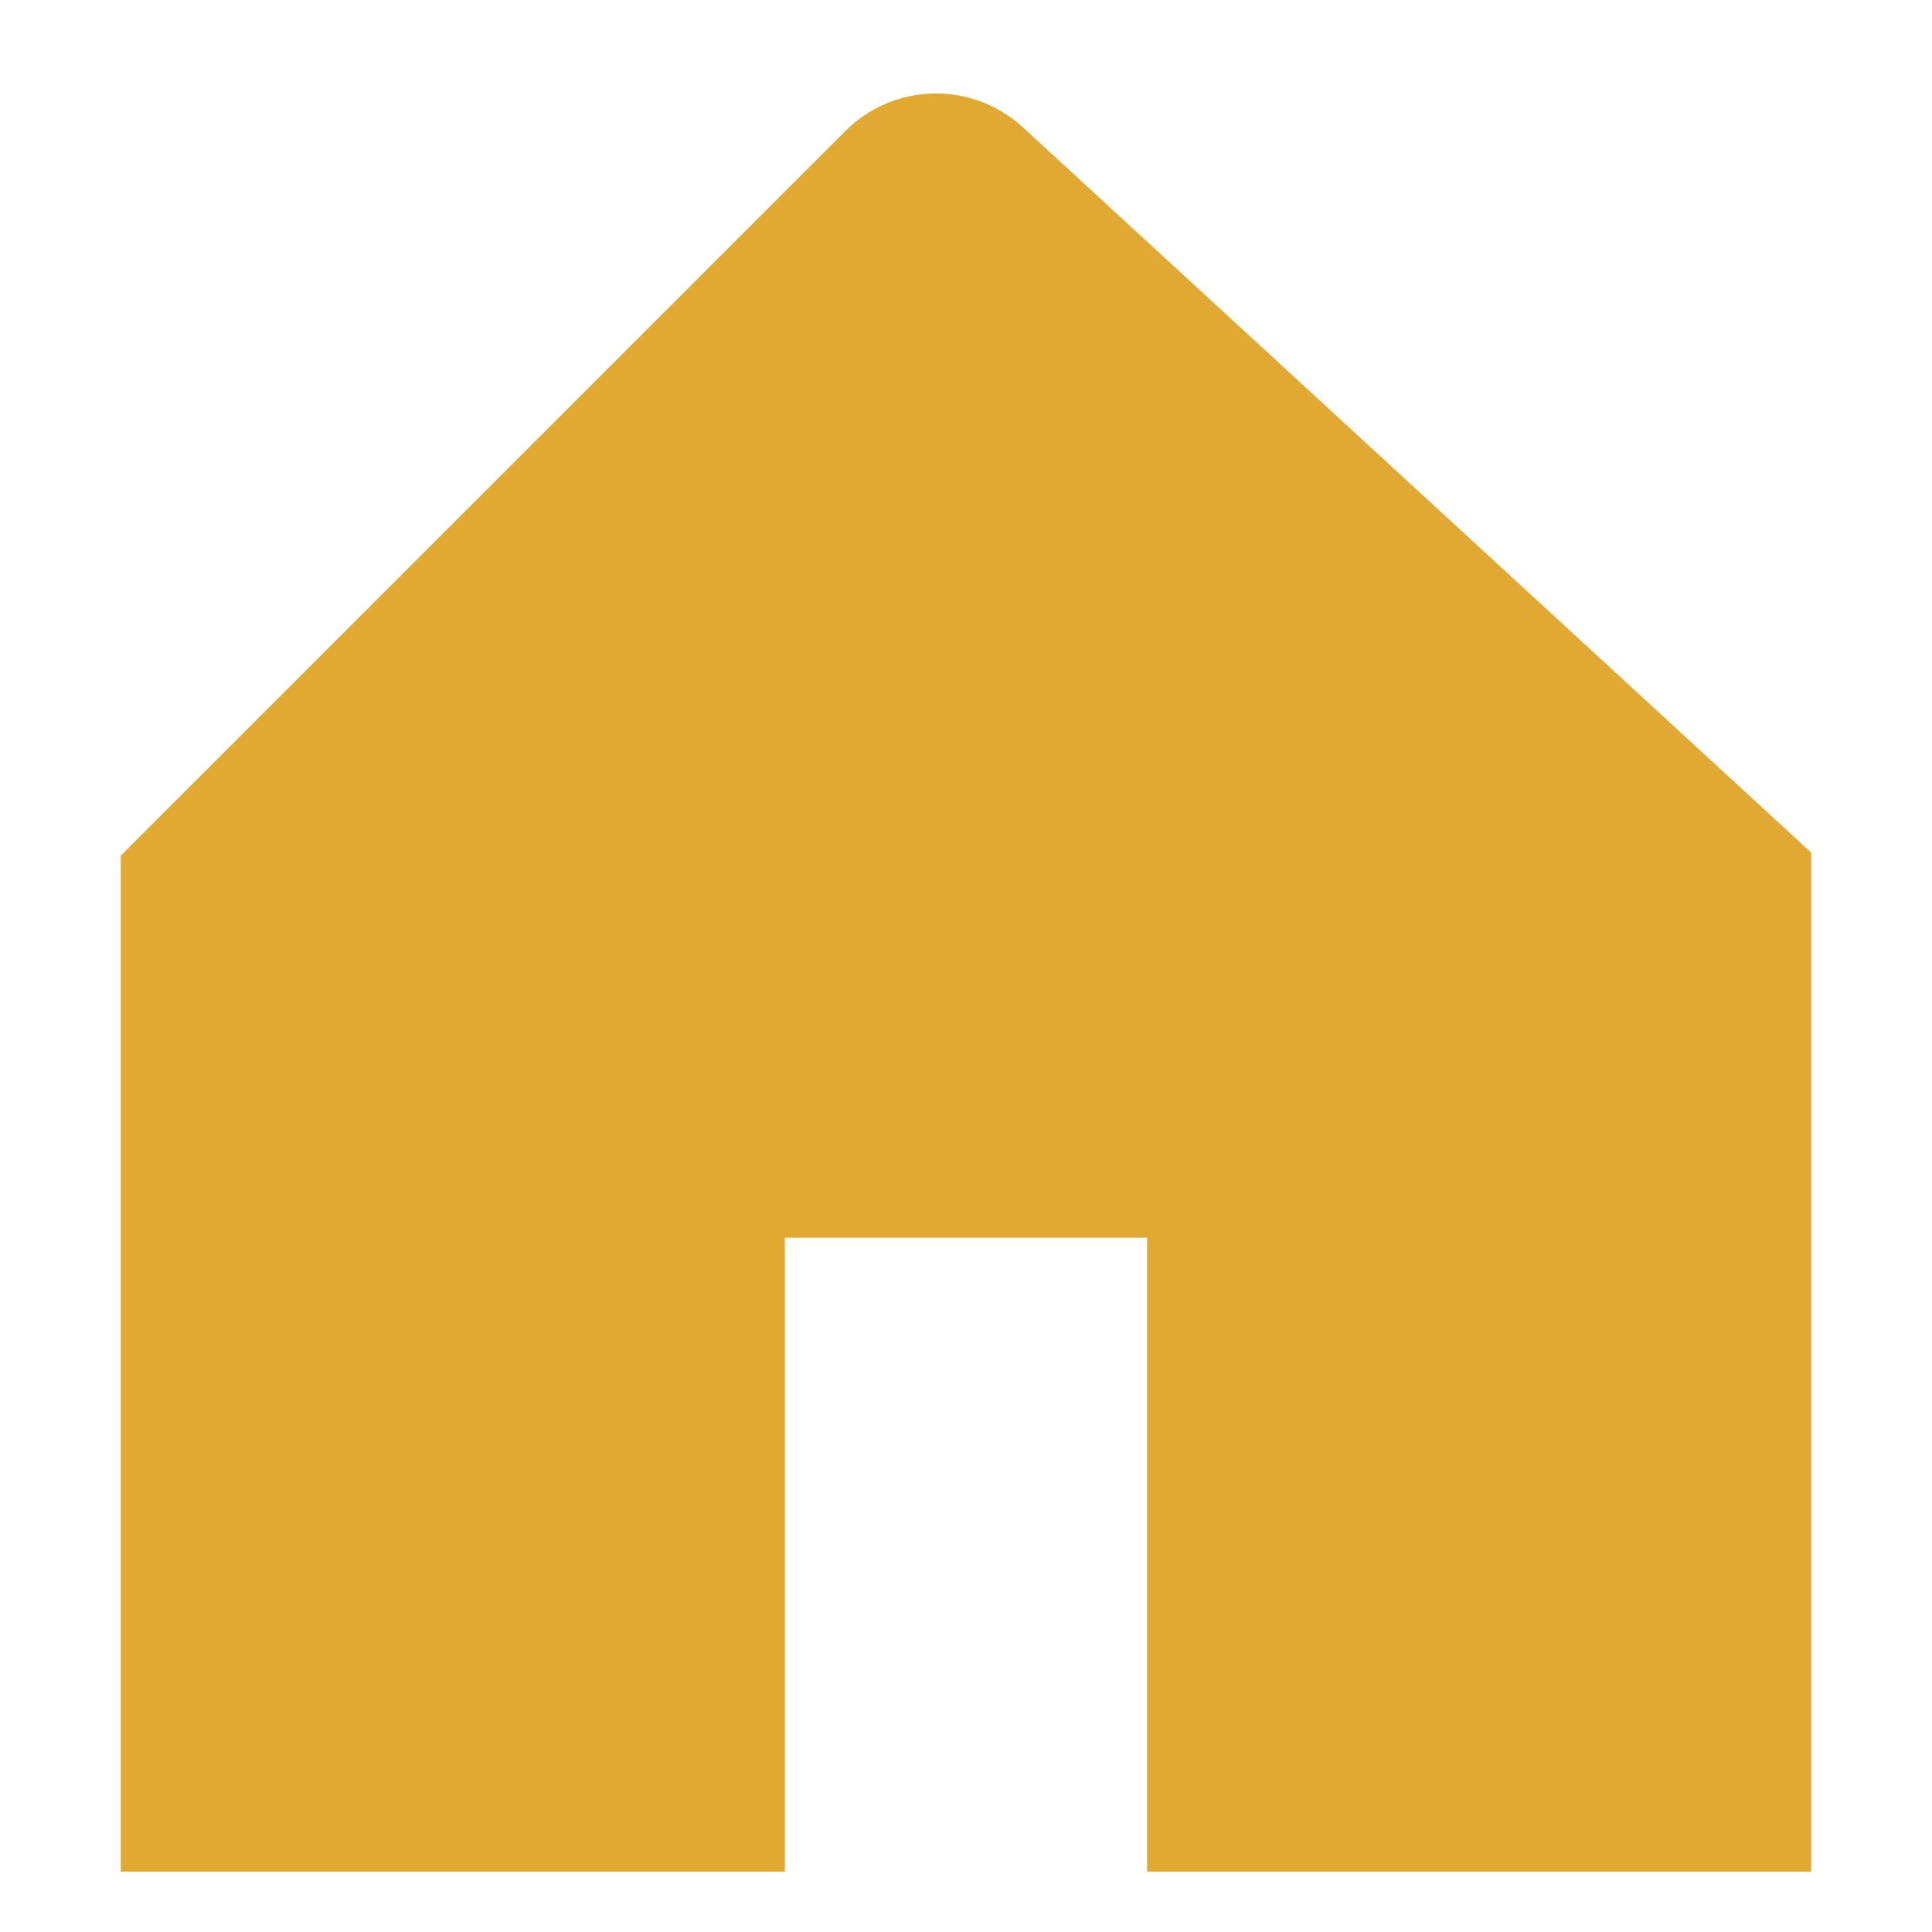 <svg width="35" height="35" viewBox="0 0 35 35" fill="none" xmlns="http://www.w3.org/2000/svg">
<path d="M32.106 14.796L18.531 2.307C18.089 1.901 17.508 1.681 16.909 1.694C16.309 1.706 15.738 1.95 15.314 2.374L2.828 14.86L2.188 15.5V33.906H14.219V22.422H20.781V33.906H32.812V15.446L32.106 14.796Z" fill="#E1A932"/>
<path d="M16.956 3.881C16.975 3.881 16.963 3.885 16.955 3.893C16.946 3.885 16.936 3.881 16.956 3.881Z" fill="#E1A932"/>
<path d="M30.625 31.719H22.969V22.422C22.969 21.842 22.738 21.285 22.328 20.875C21.918 20.465 21.361 20.234 20.781 20.234H14.219C13.639 20.234 13.082 20.465 12.672 20.875C12.262 21.285 12.031 21.842 12.031 22.422V31.719H4.375V16.406L16.956 3.921C16.957 3.92 16.957 3.919 16.957 3.918L30.625 16.406V31.719Z" fill="#E1A932"/>
</svg>
